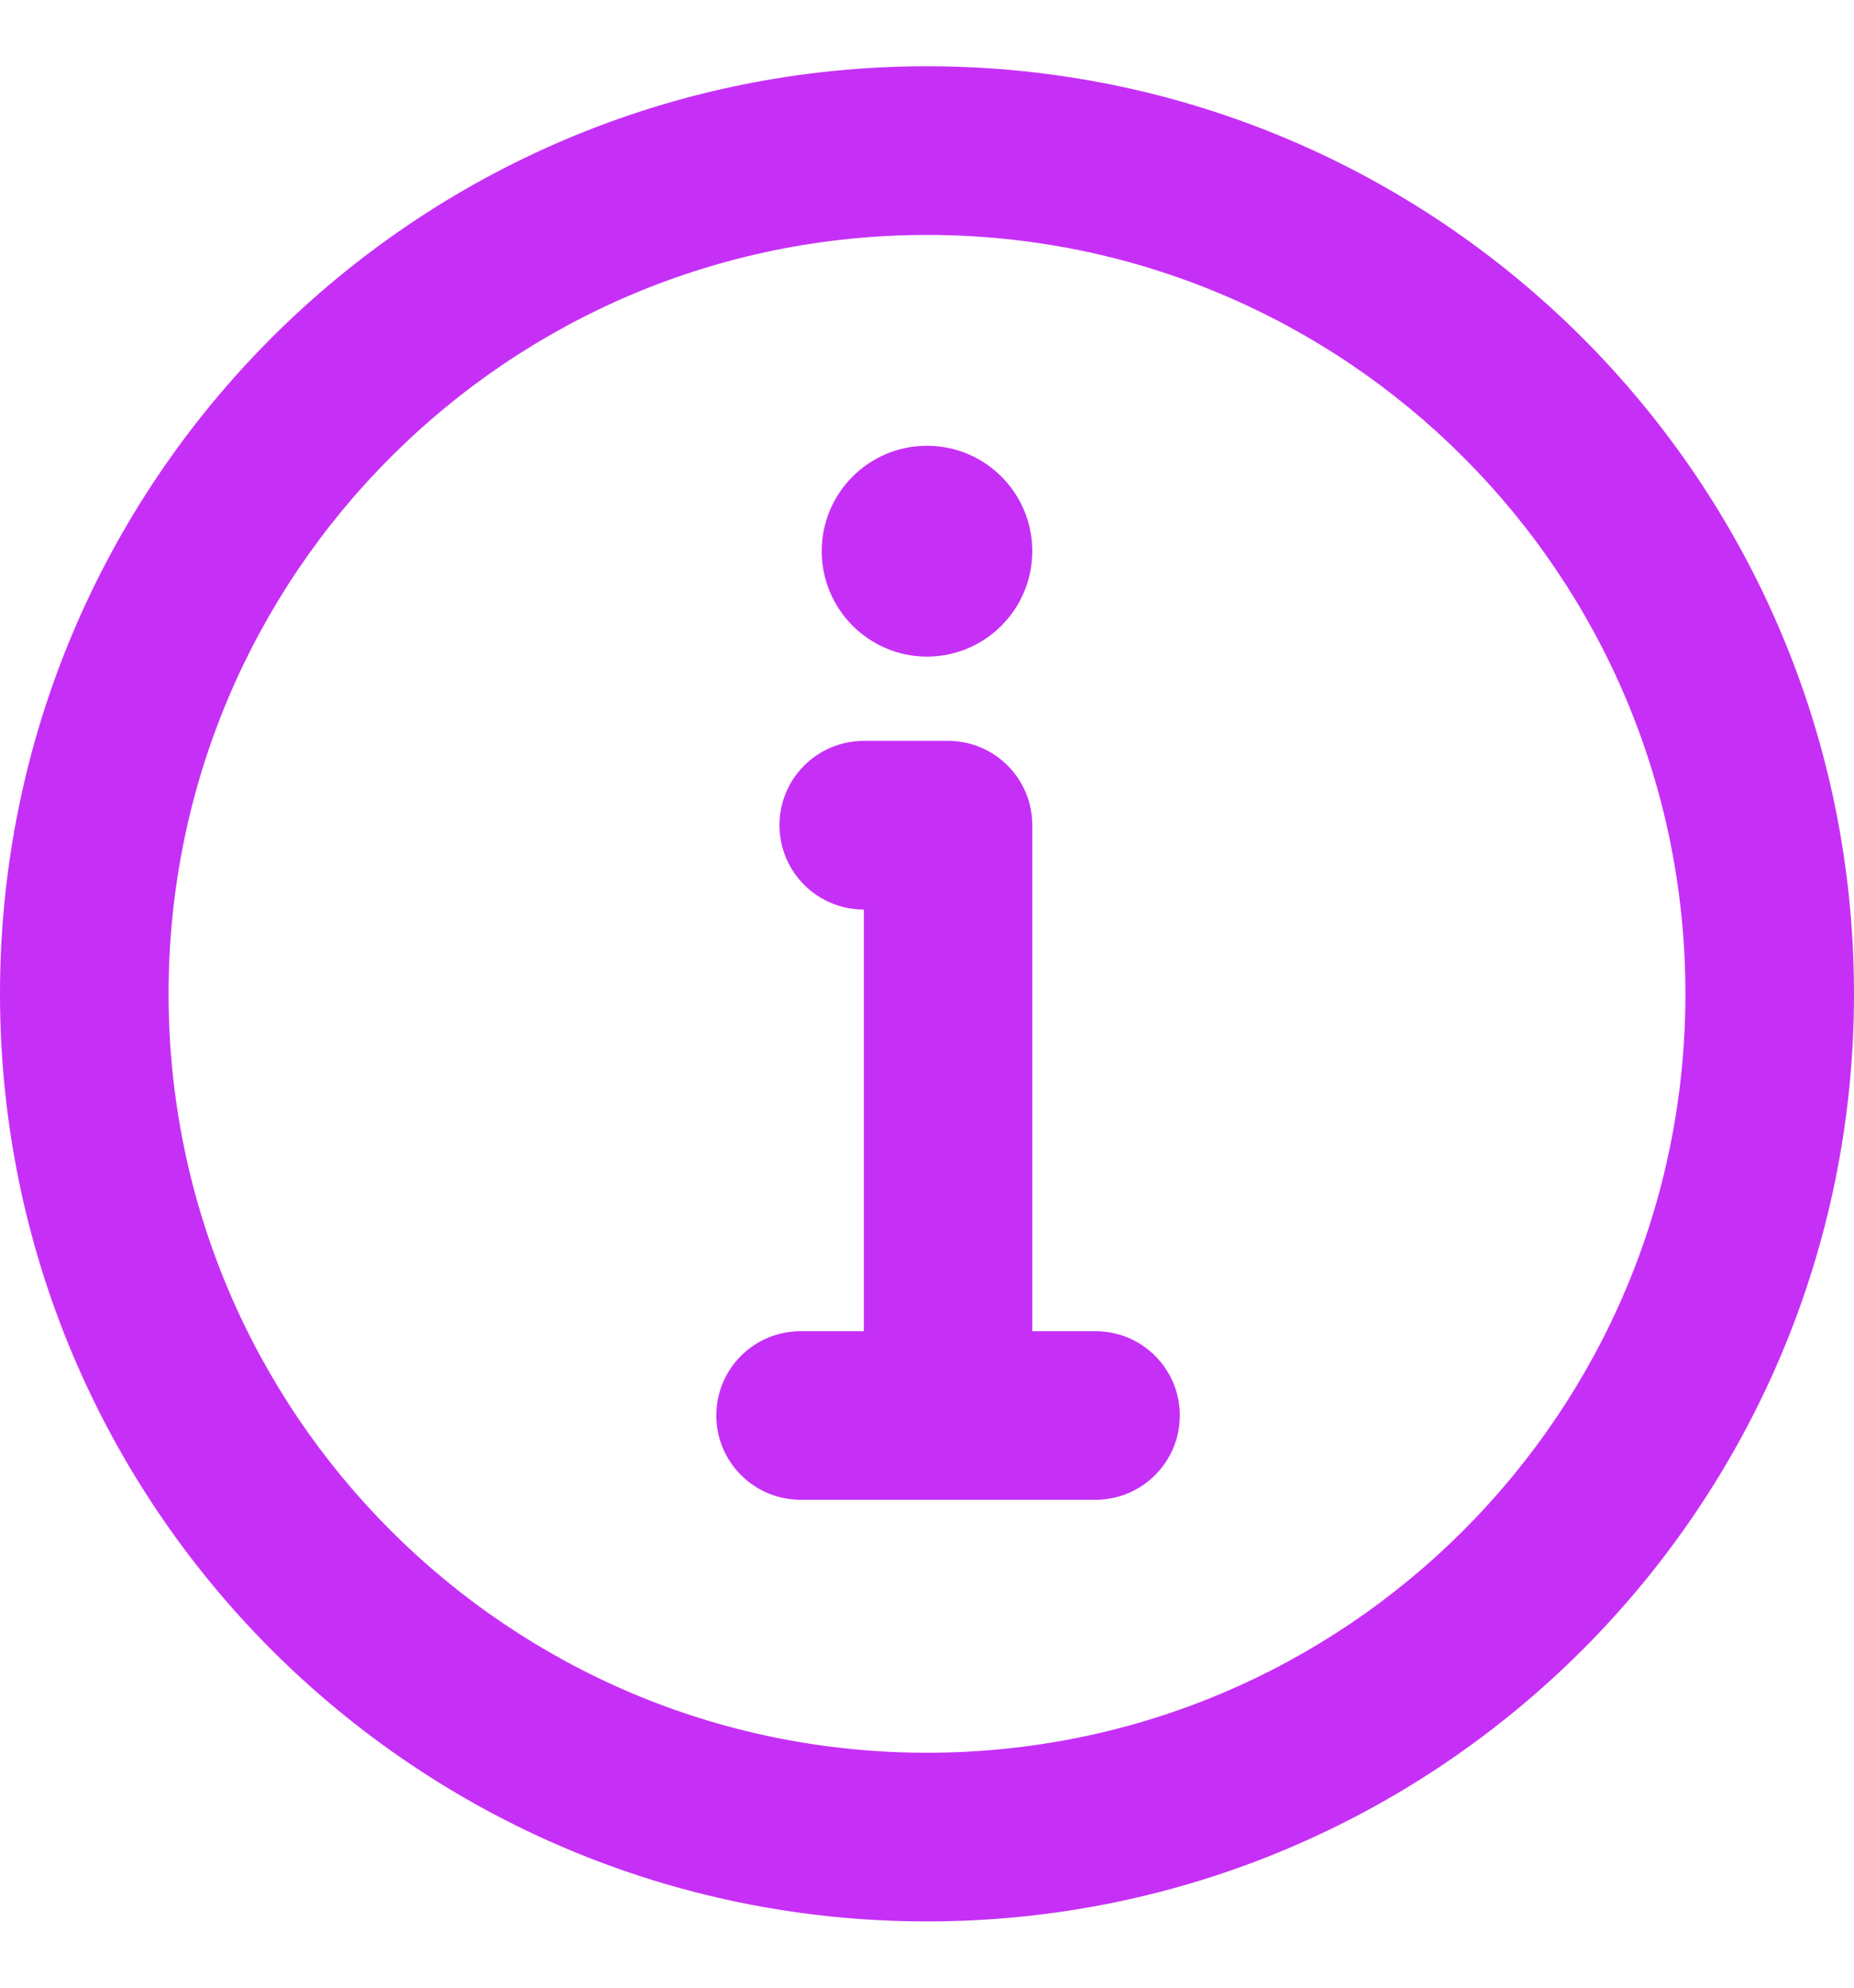 <svg width="14" height="15" viewBox="0 0 14 15" fill="none" xmlns="http://www.w3.org/2000/svg">
  <path d="M7.795 4.159C7.795 3.72 7.439 3.364 7 3.364C6.561 3.364 6.205 3.72 6.205 4.159C6.205 4.598 6.561 4.955 7 4.955C7.439 4.955 7.795 4.598 7.795 4.159Z" fill="#C630F6"/>
  <path d="M5.886 6.227C5.886 5.876 6.171 5.591 6.523 5.591H7.159C7.511 5.591 7.795 5.876 7.795 6.227V10.046H8.273C8.624 10.046 8.909 10.33 8.909 10.682C8.909 11.033 8.624 11.318 8.273 11.318H6.045C5.694 11.318 5.409 11.033 5.409 10.682C5.409 10.33 5.694 10.046 6.045 10.046H6.523V6.864C6.171 6.864 5.886 6.579 5.886 6.227Z" fill="#C630F6"/>
  <path fill-rule="evenodd" clip-rule="evenodd" d="M7 0.5C5.067 0.5 3.316 1.284 2.05 2.55C0.784 3.816 0 5.567 0 7.5C0 9.433 0.784 11.184 2.05 12.45C3.316 13.716 5.067 14.5 7 14.5C8.933 14.5 10.684 13.716 11.95 12.45C13.216 11.184 14 9.433 14 7.5C14 5.567 13.216 3.816 11.95 2.55C10.684 1.284 8.933 0.5 7 0.5ZM2.95 3.45C3.987 2.413 5.418 1.773 7 1.773C8.582 1.773 10.013 2.413 11.05 3.45C12.087 4.487 12.727 5.918 12.727 7.5C12.727 9.082 12.087 10.513 11.05 11.55C10.013 12.587 8.582 13.227 7 13.227C5.418 13.227 3.987 12.587 2.95 11.55C1.913 10.513 1.273 9.082 1.273 7.5C1.273 5.918 1.913 4.487 2.95 3.45Z" fill="#C630F6"/>
</svg>
